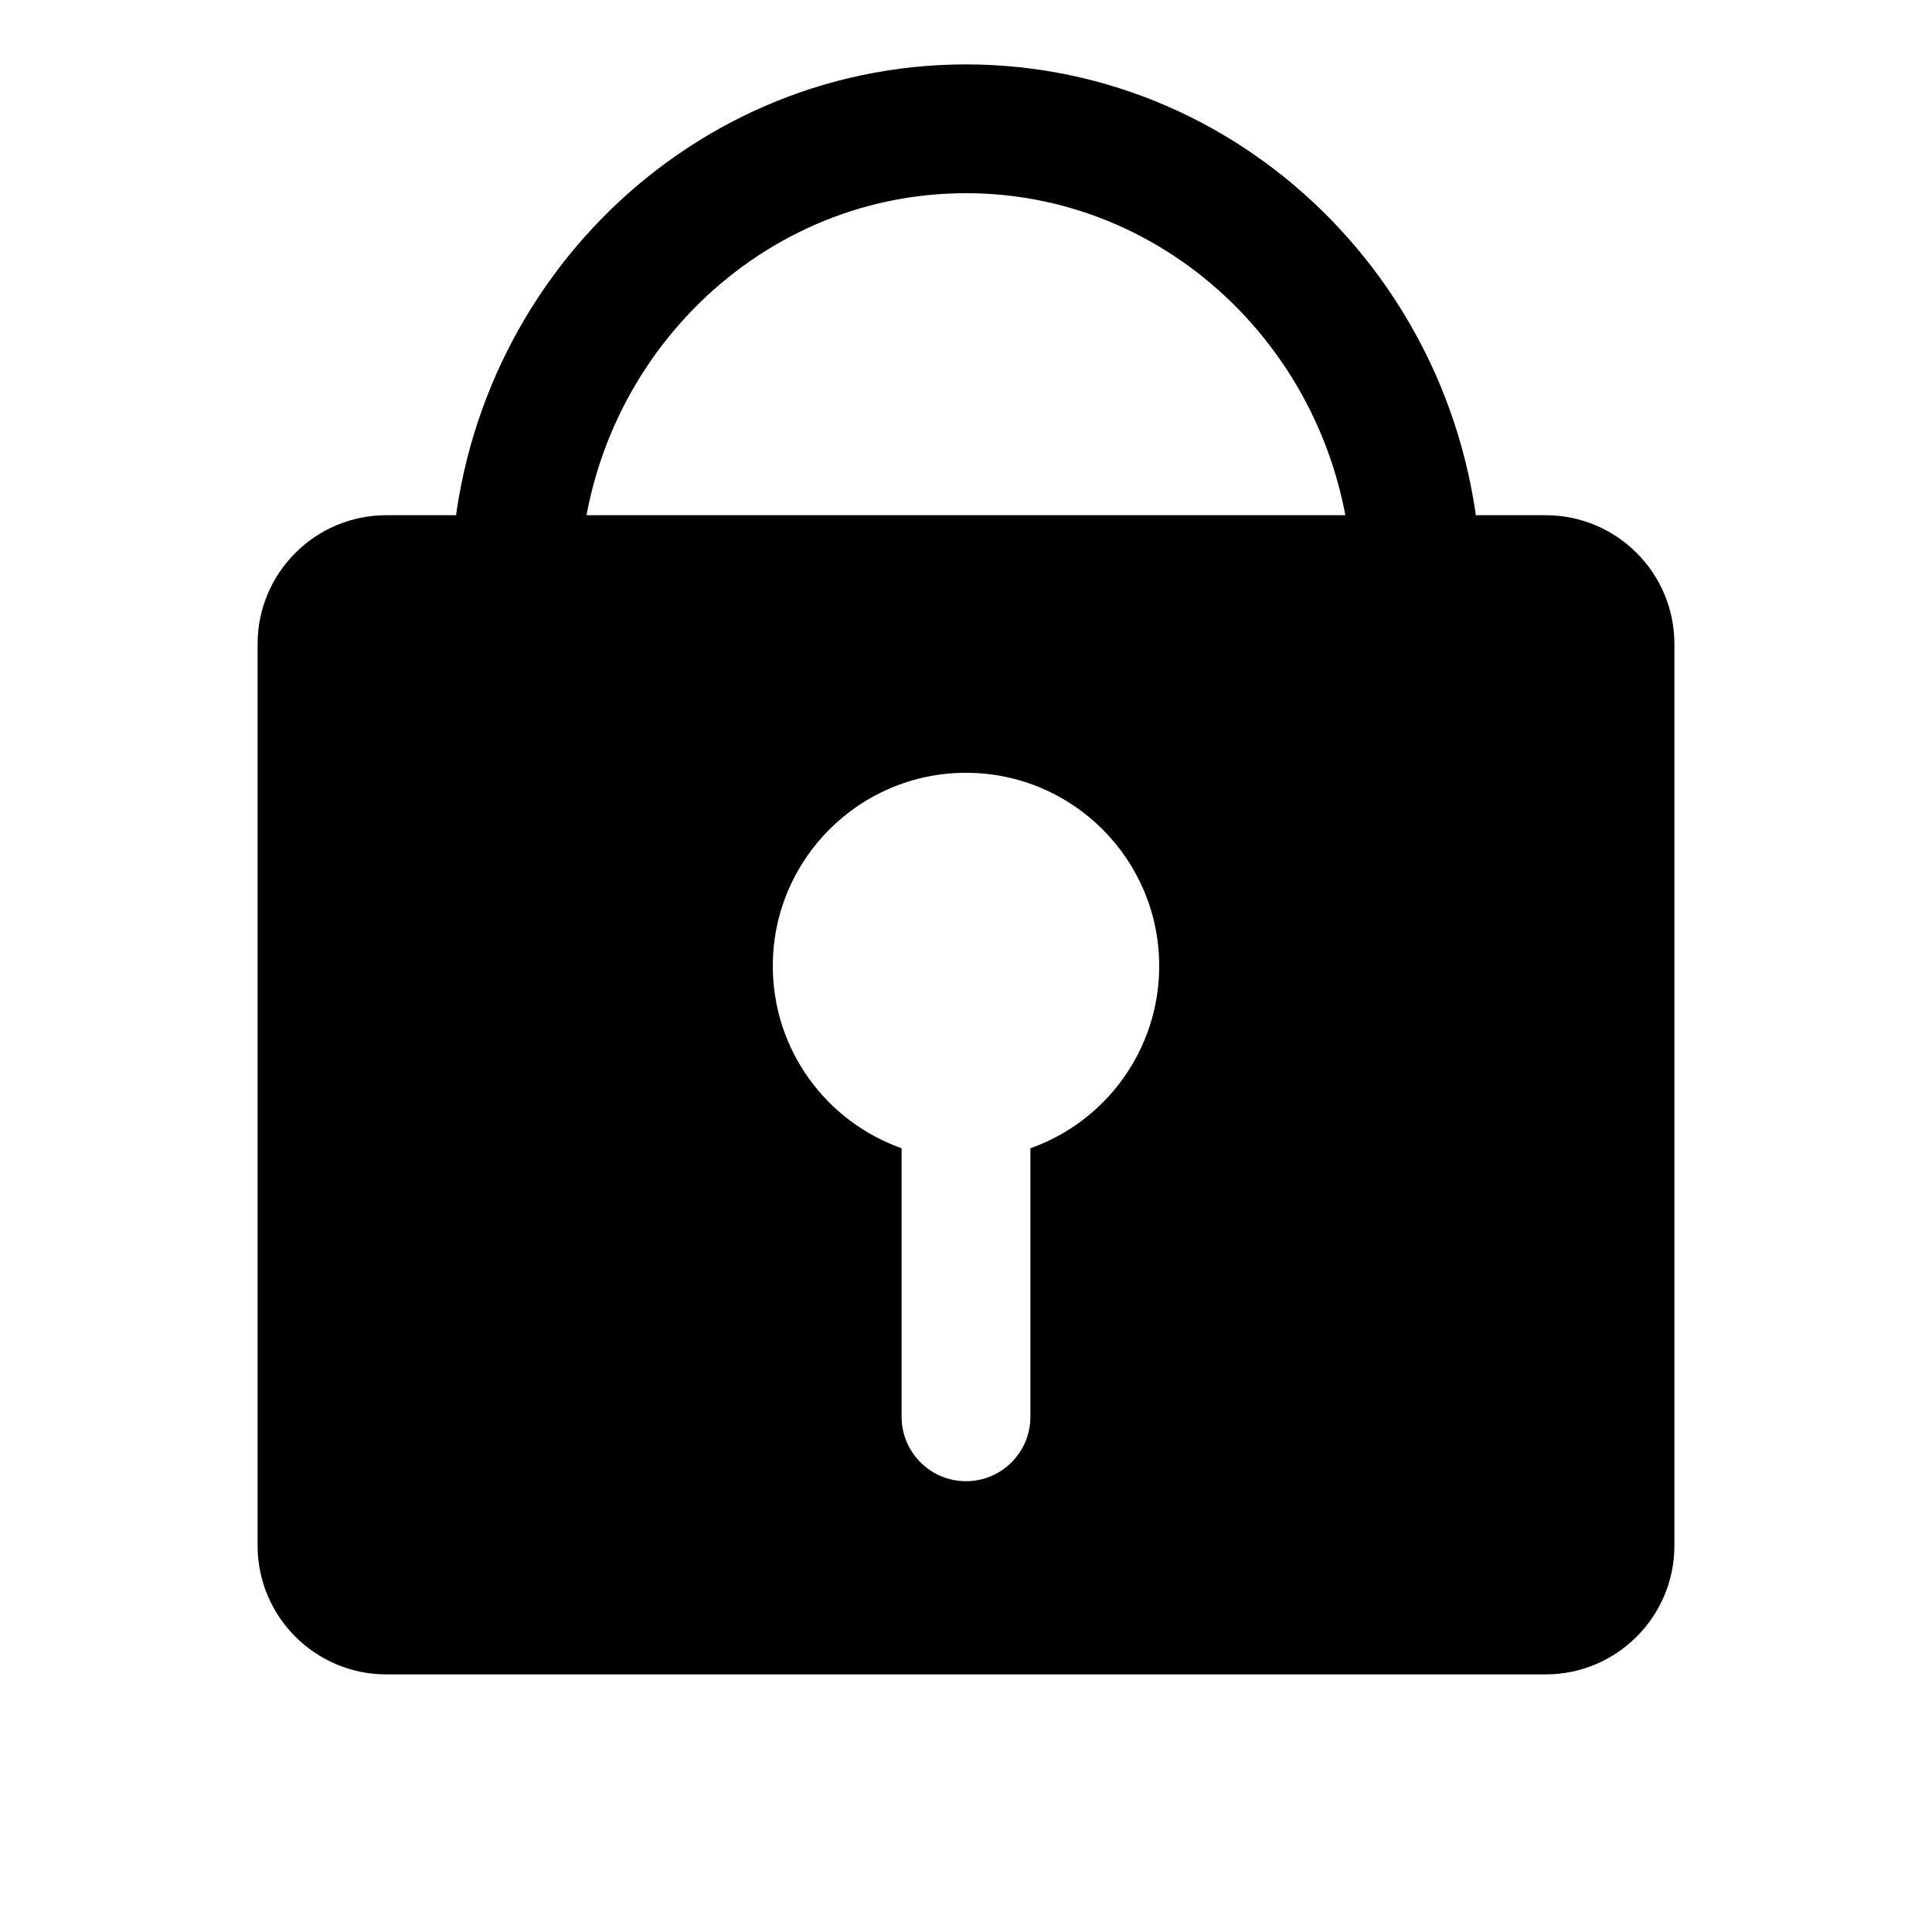 <?xml version="1.0" encoding="UTF-8"?>
<svg width="15px" height="15px" viewBox="0 0 15 15" version="1.1" xmlns="http://www.w3.org/2000/svg" xmlns:xlink="http://www.w3.org/1999/xlink">
    <!-- Generator: Sketch 46.2 (44496) - http://www.bohemiancoding.com/sketch -->
    <title>nrk-lock--active</title>
    <desc>Created with Sketch.</desc>
    <defs></defs>
    <g id="Page-1" stroke="none" stroke-width="1" fill="none" fill-rule="evenodd">
        <g id="nrk-lock--active">
            <path d="M7,8.915 L7,11 C7,11.276 7.224,11.5 7.5,11.5 L7.5,11.5 C7.776,11.5 8,11.276 8,11 L8,11 L8,8.915 C8.583,8.709 9,8.153 9,7.5 C9,6.672 8.328,6 7.5,6 C6.672,6 6,6.672 6,7.5 C6,8.153 6.417,8.709 7,8.915 Z M3,4 L12,4 C12.552,4 13,4.448 13,5 L13,12 C13,12.552 12.552,13 12,13 L3,13 C2.448,13 2,12.552 2,12 L2,5 L2,5 C2,4.448 2.448,4 3,4 L3,4 Z" fill="#000000" fill-rule="nonzero"></path>
            <path d="M11,1 L11,1.417 C11,3.396 9.429,5 7.5,5 C5.567,5 4,3.387 4,1.411 L4,1 L11,1 Z" id="Rectangle-87" stroke="#000000" stroke-linecap="round" transform="translate(7.5, 3) scale(-1, -1) rotate(-360) translate(-7.5, -3) "></path>
        </g>
    </g>
</svg>